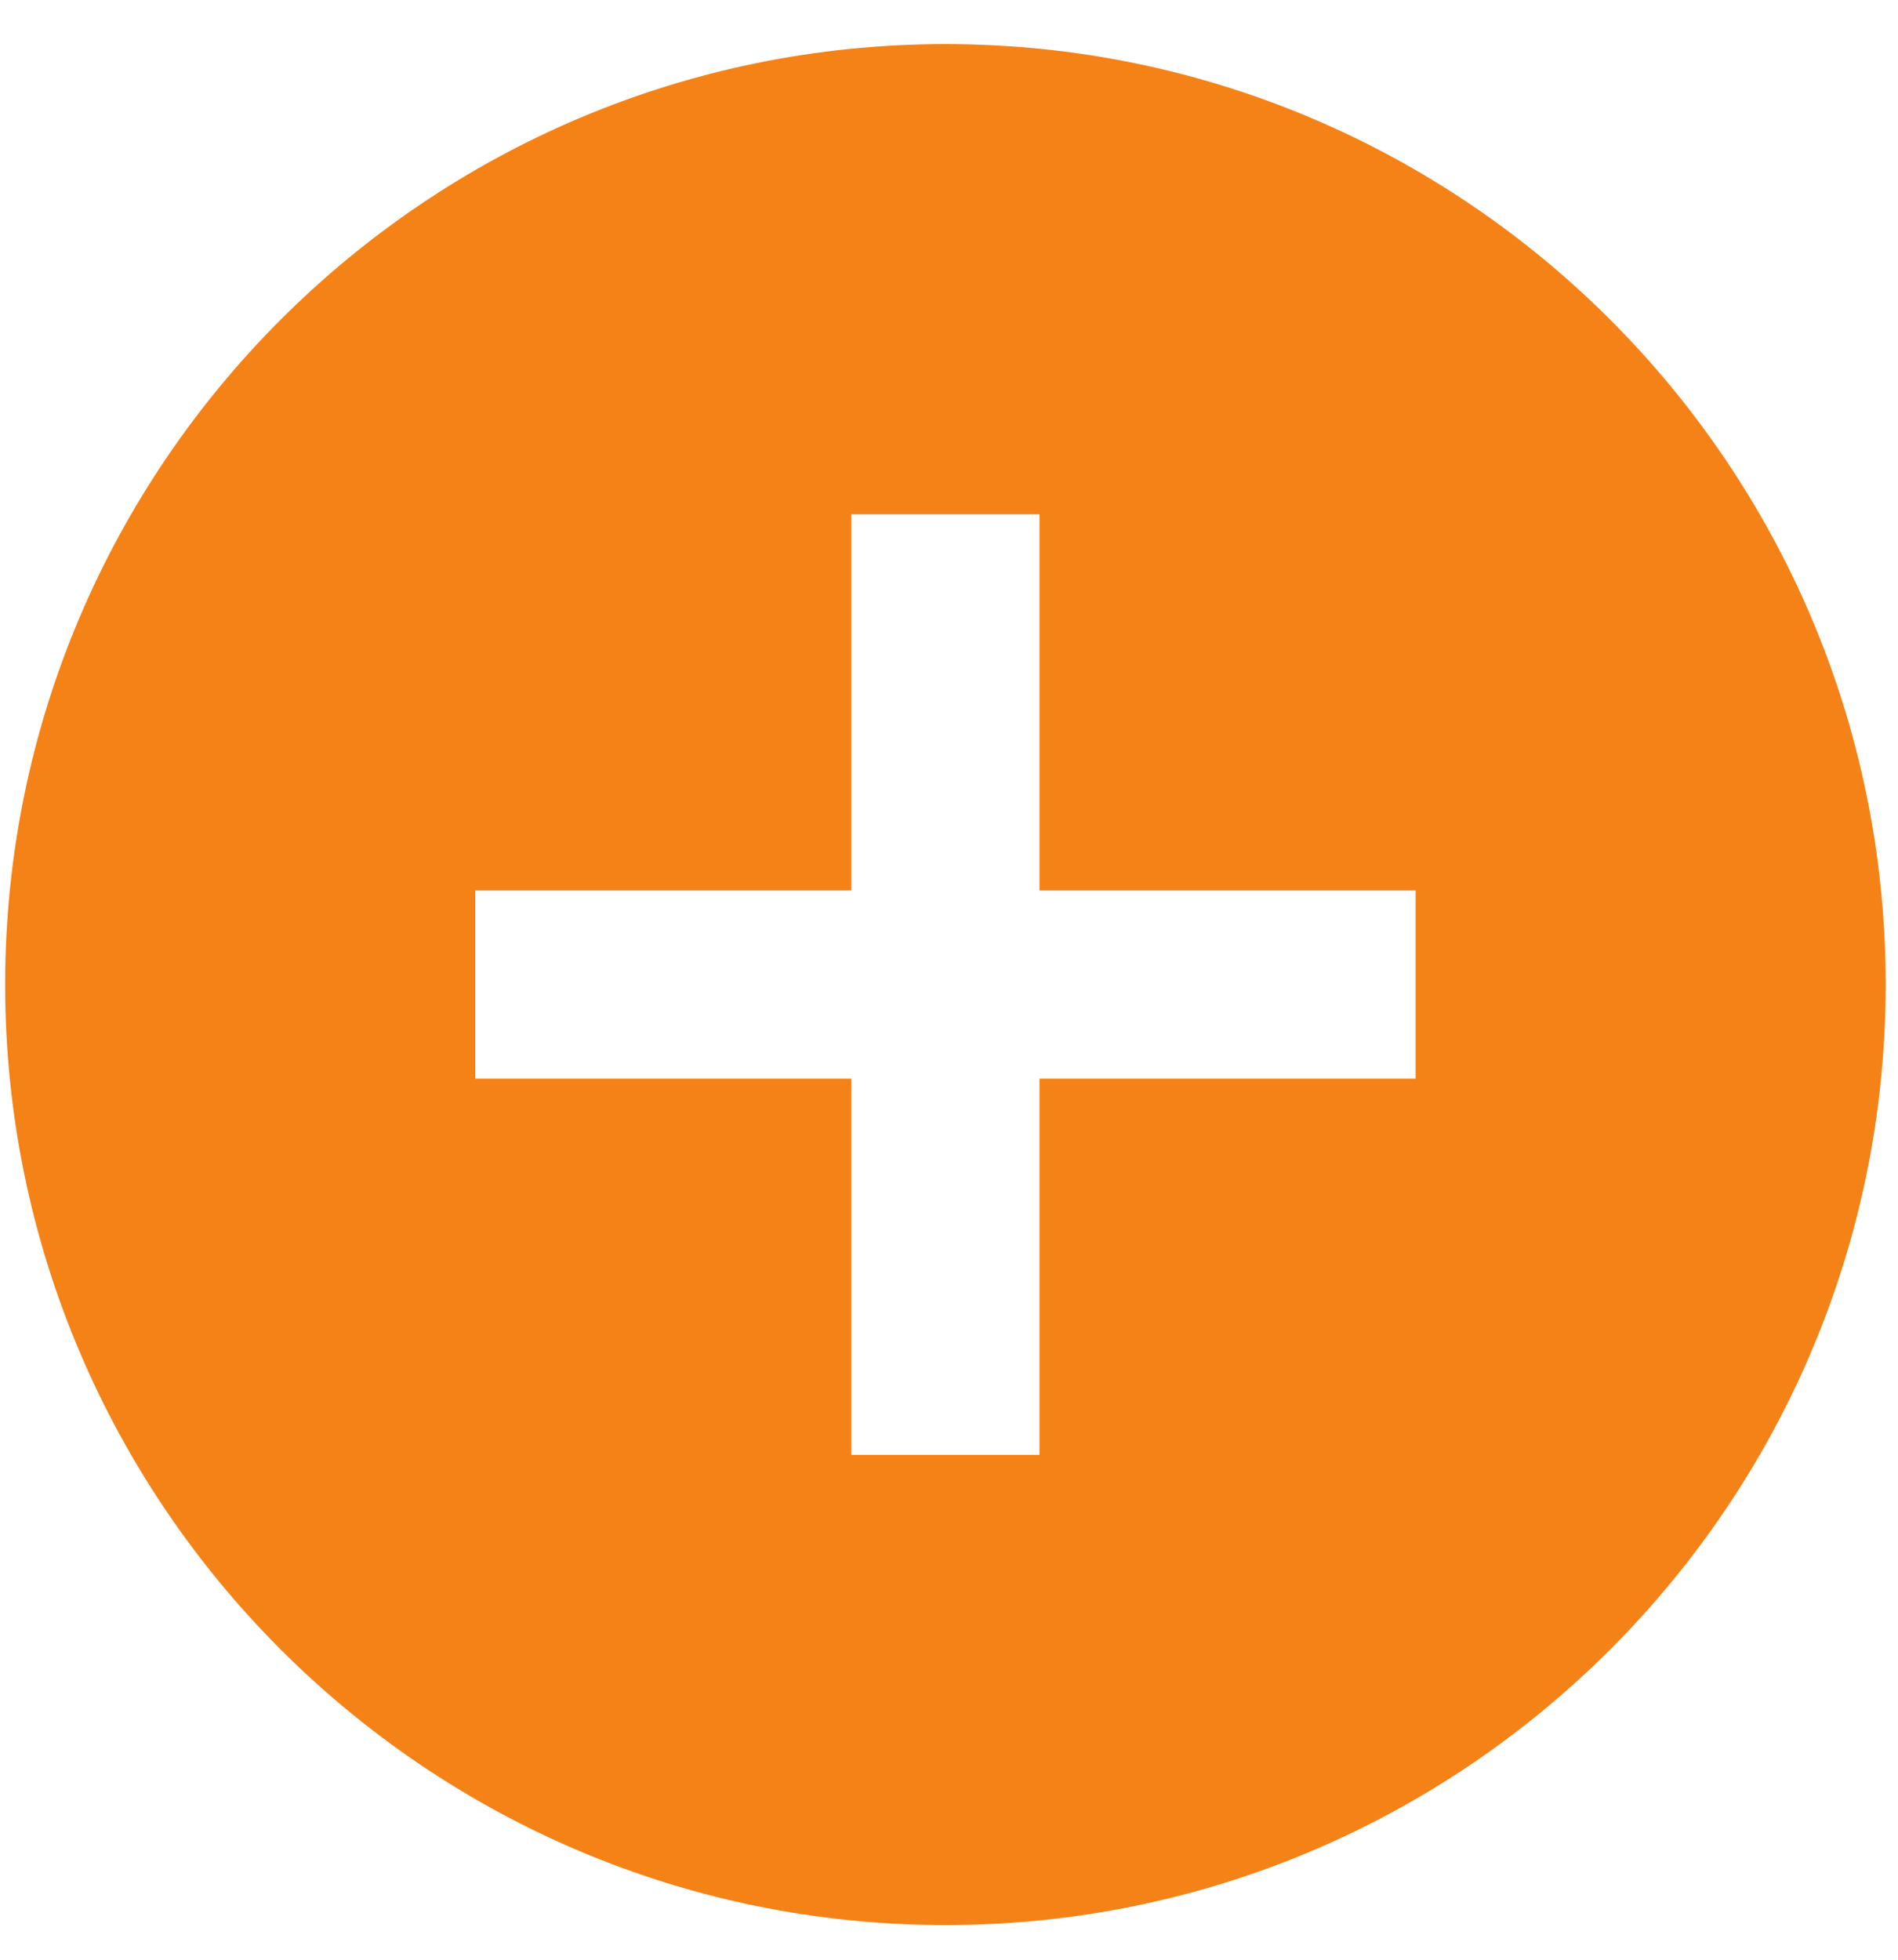 <svg width="31" height="32" viewBox="0 0 31 32" fill="none" xmlns="http://www.w3.org/2000/svg">
<g id="Group 5">
<g id="Group 5_2">
<g id="Group 5_3">
<g id="Group 5_4">
<g id="Group 5_5">
<g id="Group 5_6">
<path id="Vector" d="M15.442 0.72C6.965 0.72 0.084 7.6 0.084 16.077C0.084 24.554 6.965 31.434 15.442 31.434C23.919 31.434 30.799 24.554 30.799 16.077C30.799 7.6 23.919 0.72 15.442 0.72ZM23.121 17.613H16.978V23.756H13.906V17.613H7.763V14.541H13.906V8.398H16.978V14.541H23.121V17.613Z" fill="#F58216"/>
</g>
</g>
</g>
</g>
</g>
</g>
</svg>
